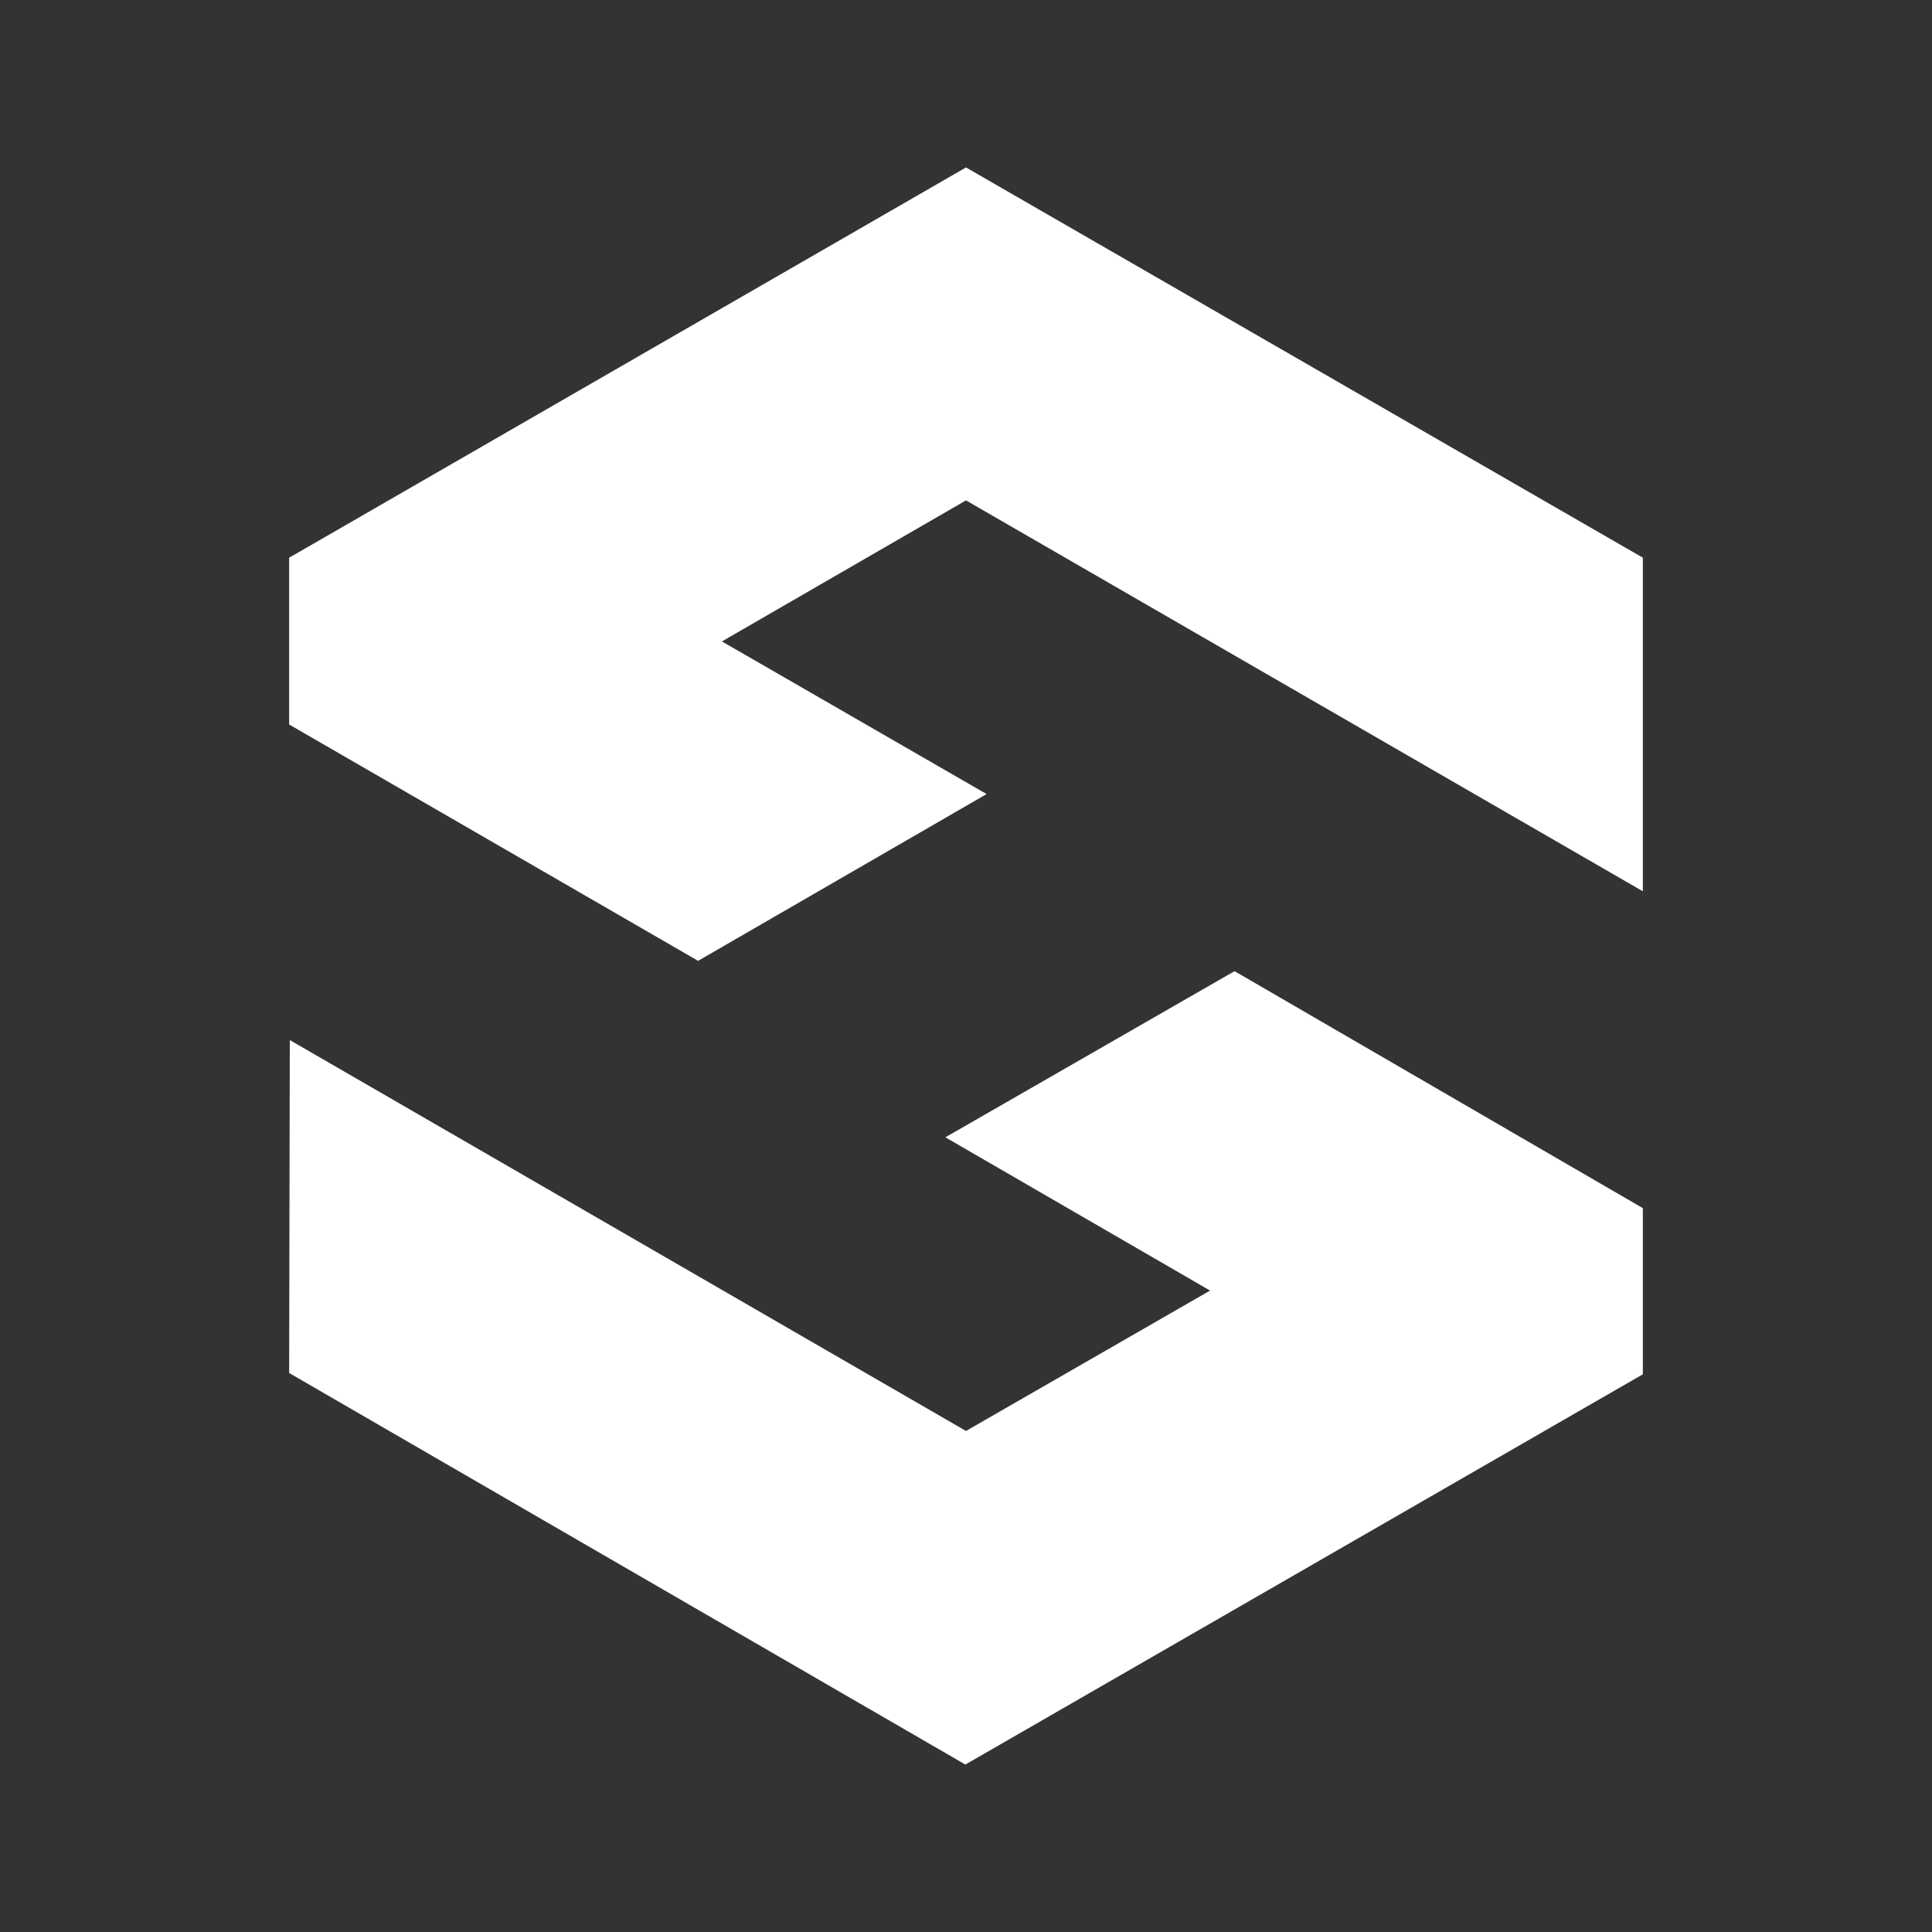 <?xml version="1.0" encoding="utf-8"?>
<!-- Generator: Adobe Illustrator 22.0.0, SVG Export Plug-In . SVG Version: 6.00 Build 0)  -->
<svg version="1.1" id="Capa_1" xmlns="http://www.w3.org/2000/svg" xmlns:xlink="http://www.w3.org/1999/xlink" x="0px" y="0px"
	 viewBox="0 0 300 300" style="enable-background:new 0 0 300 300;" xml:space="preserve">
<rect x="0" y="0" width="300" height="300" fill="#333333" stroke="none"/>
<style type="text/css">
	.st0{fill:#FFFFFF;}
</style>
<title>logo_ah</title>
<polygon class="st0" points="191.7,150.8 146.8,176.6 187.9,200.4 150,222.2 134.6,213.3 45,161.5 44.9,213.2 149.9,274 
	255.1,213.4 255.1,187.6 "/>
<polygon class="st0" points="153.2,123.3 112.1,99.6 150,77.7 255.1,138.4 255.1,86.6 150,26 44.9,86.6 44.9,112.5 108.4,149.2 "/>
</svg>
